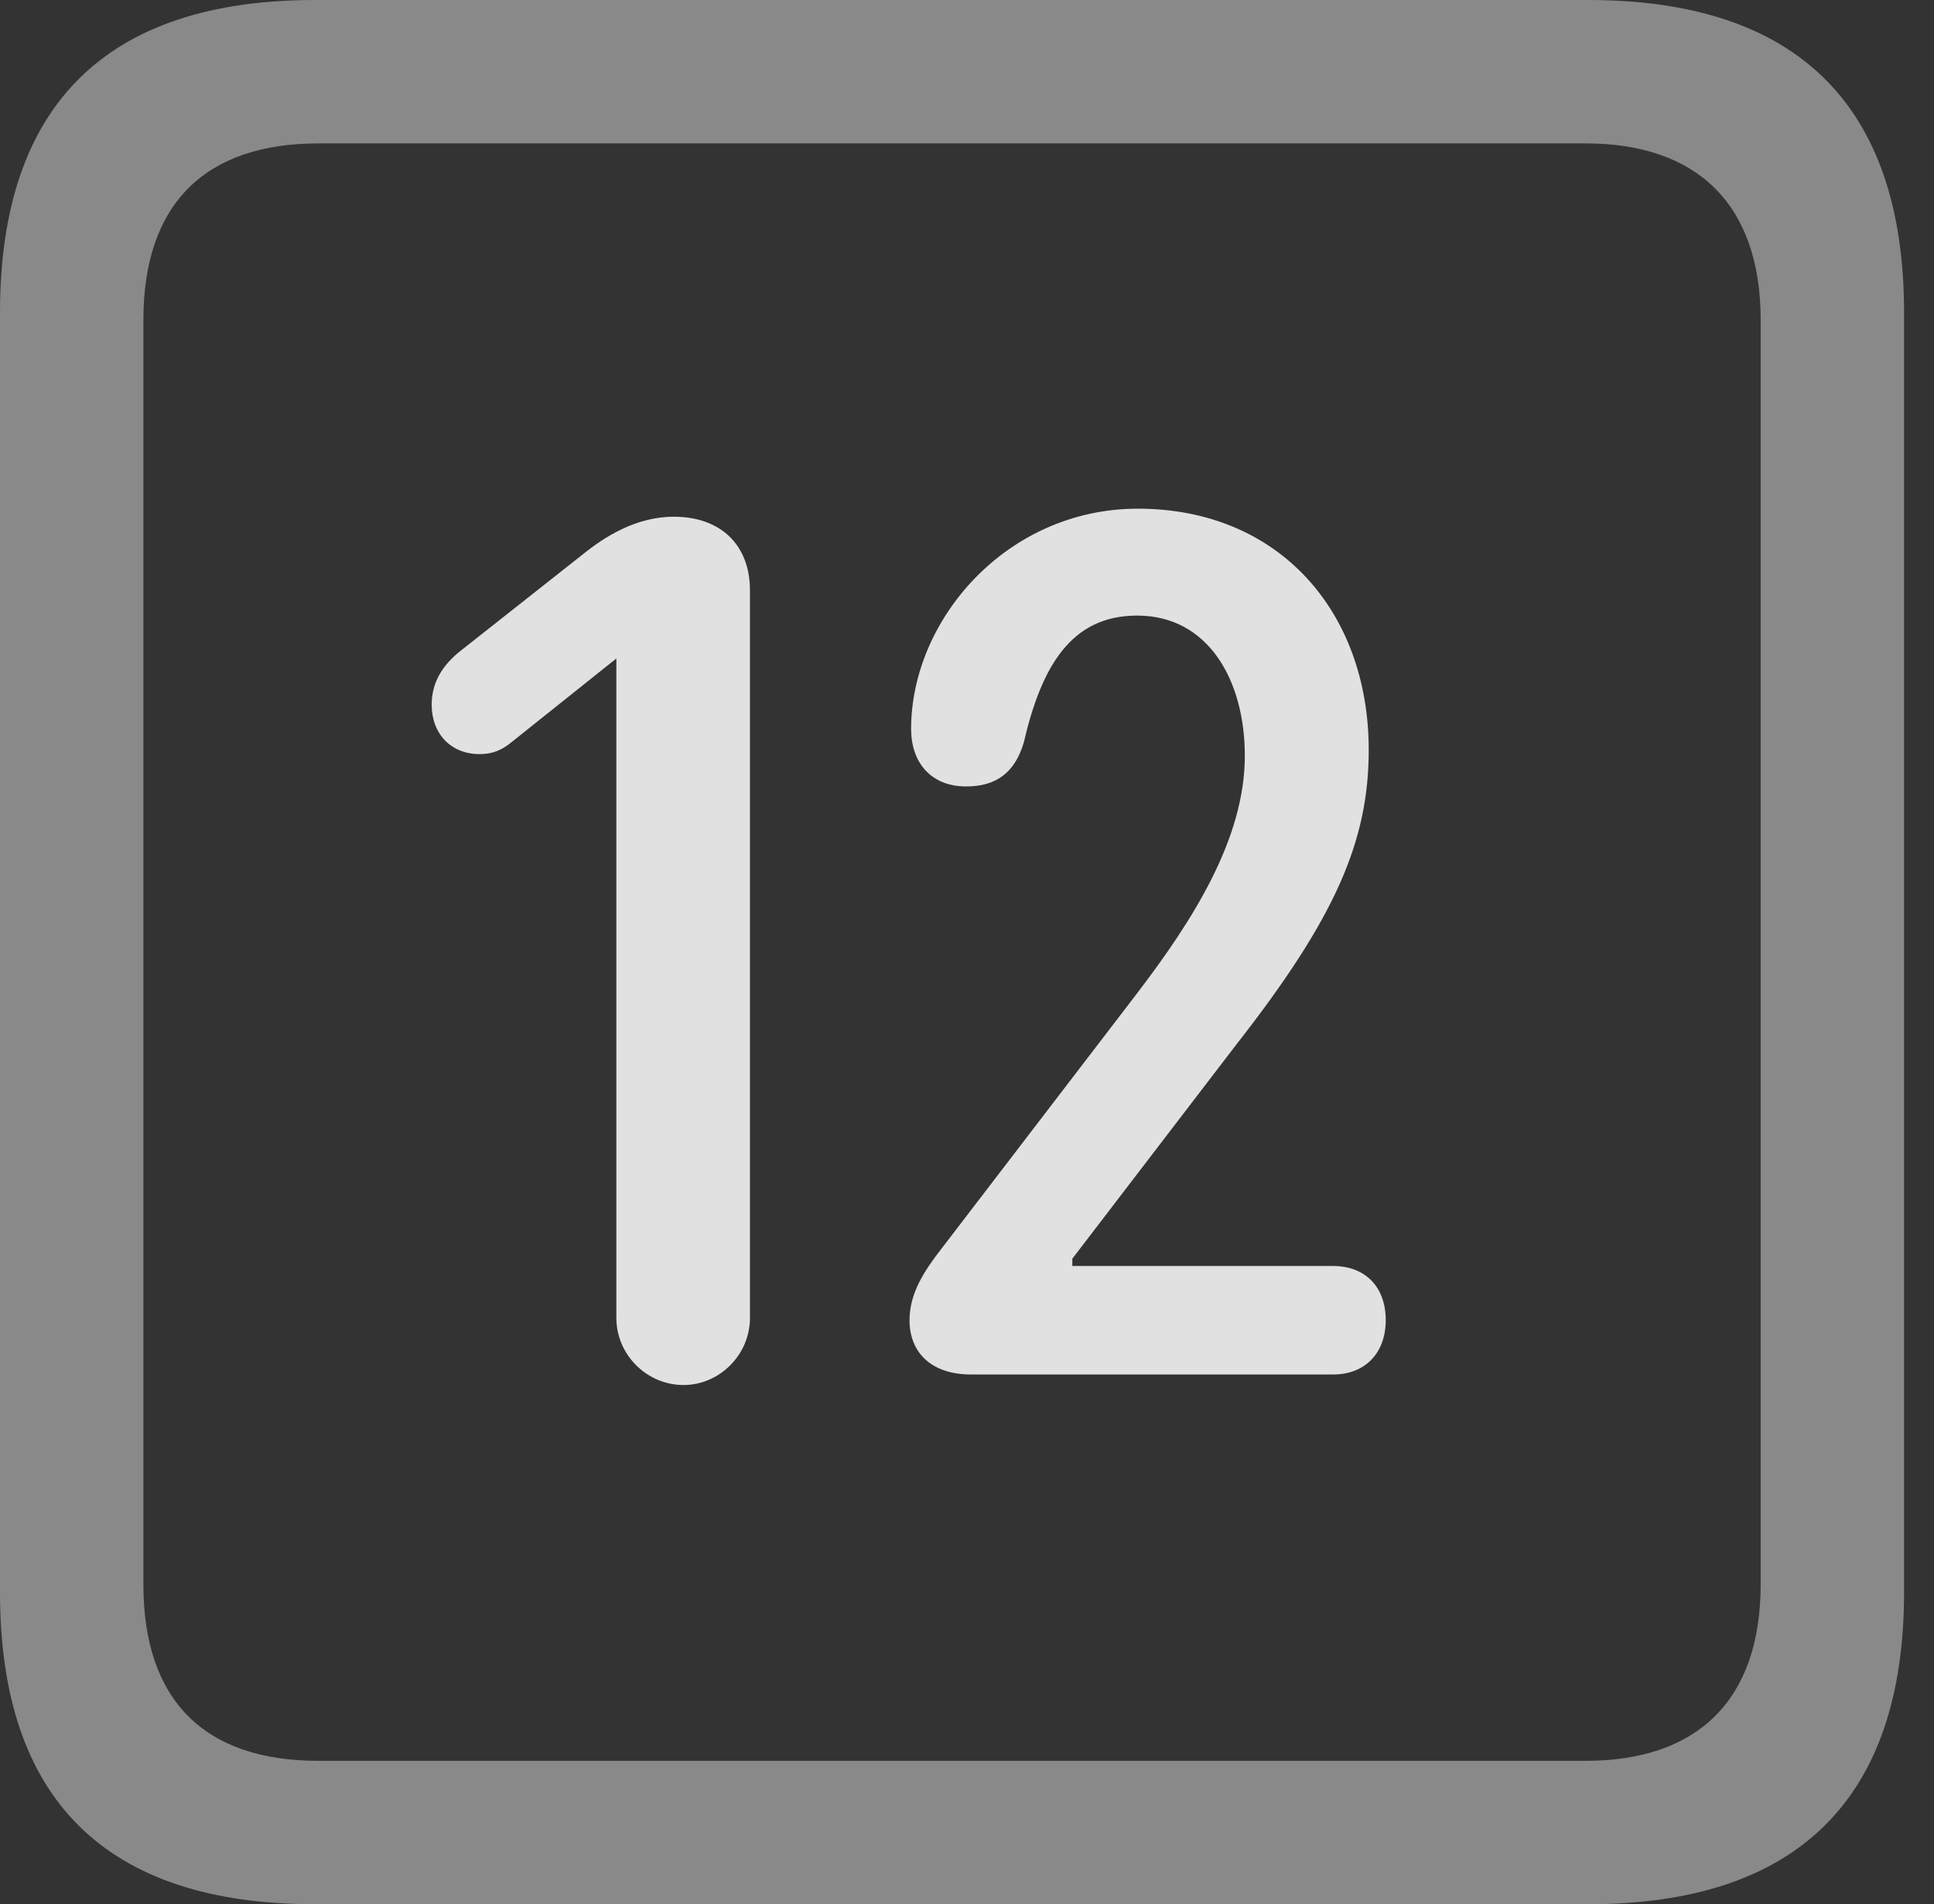 <?xml version="1.0" encoding="UTF-8"?>
<!--Generator: Apple Native CoreSVG 341-->
<!DOCTYPE svg
PUBLIC "-//W3C//DTD SVG 1.1//EN"
       "http://www.w3.org/Graphics/SVG/1.1/DTD/svg11.dtd">
<svg version="1.1" xmlns="http://www.w3.org/2000/svg" xmlns:xlink="http://www.w3.org/1999/xlink" viewBox="0 0 23.32 22.959">
 <rect x="0" y="0" width="23.32" height="22.959" fill="#333333" stroke="none"/>
 <g>
  <rect height="22.959" opacity="0" width="23.32" x="0" y="0"/>
  <path d="M3.799 22.959L19.15 22.959C21.68 22.959 22.959 21.68 22.959 19.199L22.959 3.77C22.959 1.279 21.68 0 19.15 0L3.799 0C1.279 0 0 1.27 0 3.77L0 19.199C0 21.699 1.279 22.959 3.799 22.959ZM3.838 21.23C2.471 21.23 1.729 20.508 1.729 19.102L1.729 3.857C1.729 2.461 2.471 1.729 3.838 1.729L19.121 1.729C20.459 1.729 21.23 2.461 21.23 3.857L21.23 19.102C21.23 20.508 20.459 21.23 19.121 21.23Z" fill="white" fill-opacity="0.425"/>
  <path d="M8.242 16.699C8.672 16.699 9.043 16.338 9.043 15.889L9.043 7.119C9.043 6.562 8.682 6.23 8.125 6.23C7.666 6.23 7.285 6.475 7.021 6.689L5.547 7.852C5.352 8.008 5.205 8.213 5.205 8.496C5.205 8.848 5.439 9.092 5.781 9.092C5.957 9.092 6.064 9.033 6.172 8.945L7.432 7.939L7.432 15.889C7.432 16.338 7.803 16.699 8.242 16.699ZM11.709 16.572L16.074 16.572C16.465 16.572 16.709 16.309 16.709 15.918C16.709 15.508 16.455 15.264 16.074 15.264L12.93 15.264L12.93 15.176L14.912 12.588C16.104 11.065 16.504 10.137 16.504 9.043C16.504 7.373 15.42 6.133 13.721 6.133C12.139 6.133 10.986 7.471 10.986 8.789C10.986 9.189 11.221 9.482 11.65 9.482C12.012 9.482 12.236 9.316 12.344 8.955C12.559 8.027 12.92 7.422 13.711 7.422C14.57 7.422 15.01 8.203 15.01 9.111C15.01 10.107 14.395 11.084 13.691 12.002L11.357 15.049C11.152 15.312 10.967 15.586 10.967 15.918C10.967 16.299 11.221 16.572 11.709 16.572Z" fill="white" fill-opacity="0.85"/>
 </g>
</svg>
